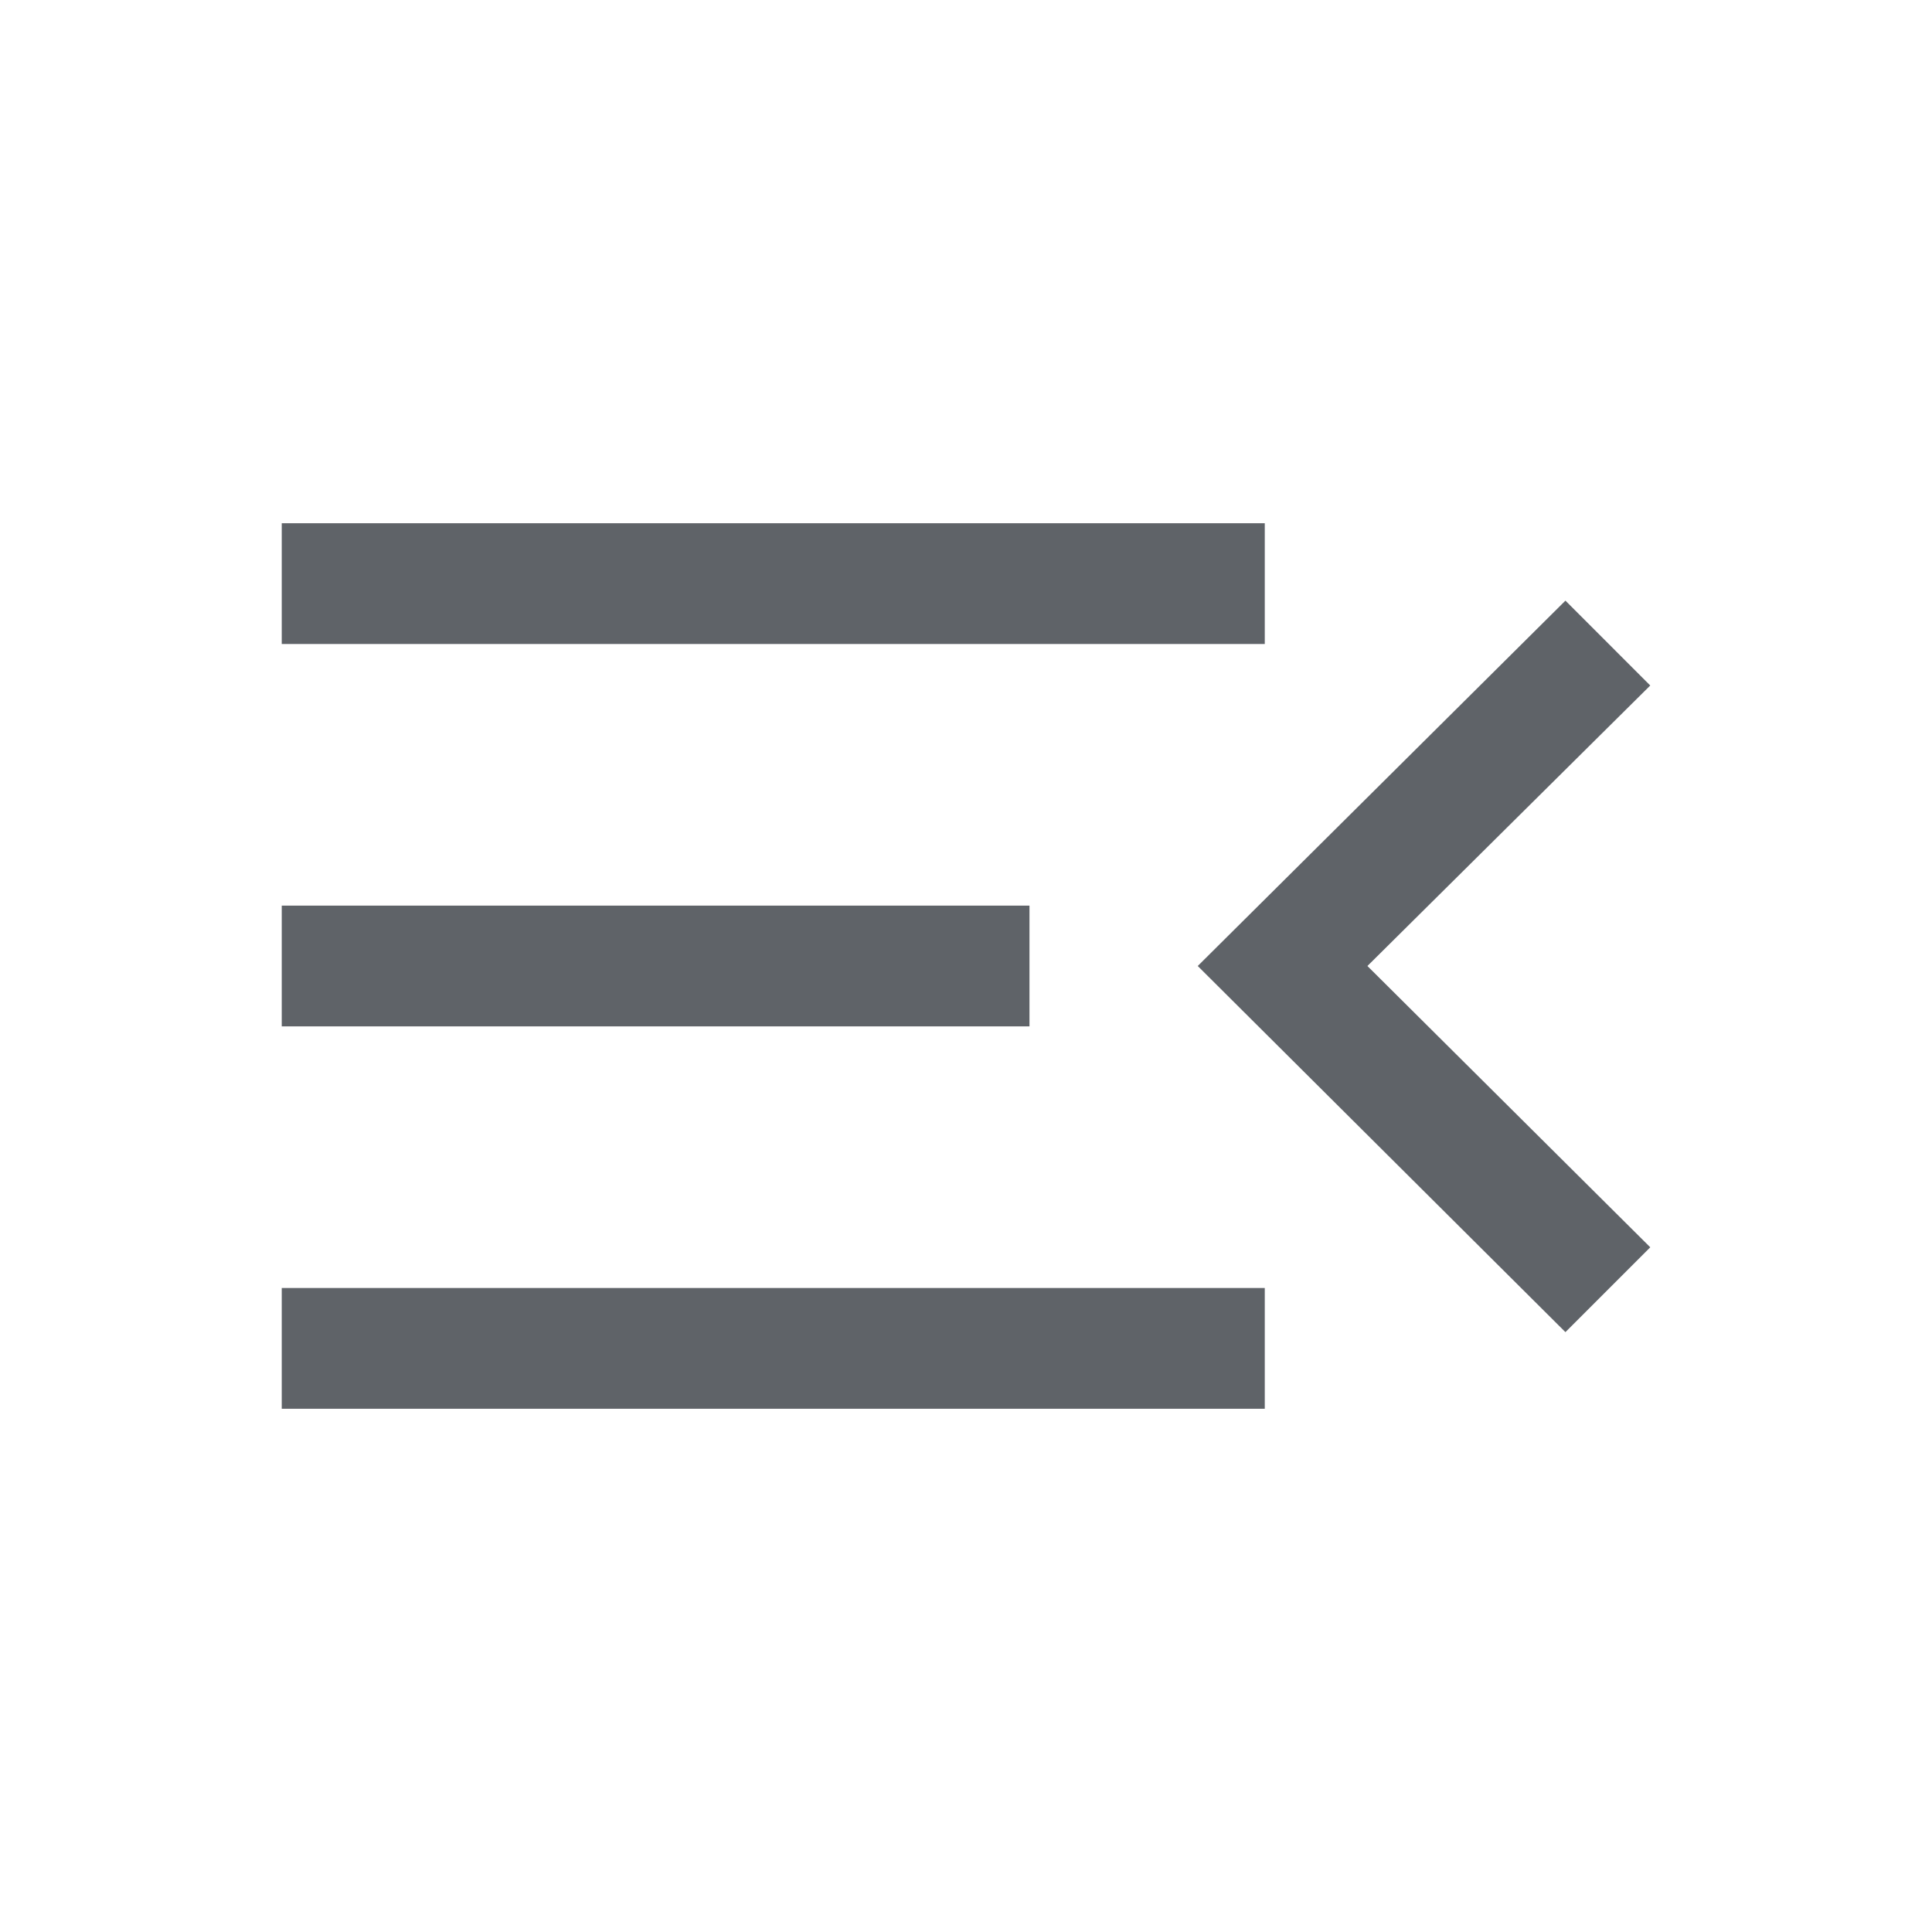 <svg xmlns="http://www.w3.org/2000/svg" height="24px" viewBox="0 -960 960 960" width="24px" fill="#5f6368"><path d="M140-260v-60h488.46v60H140Zm637.85-38.08L595.15-480l182.7-181.54L820-619.38 679.46-480 820-340.23l-42.15 42.15ZM140-450v-60h371.54v60H140Zm0-190v-60h488.46v60H140Z"/></svg>